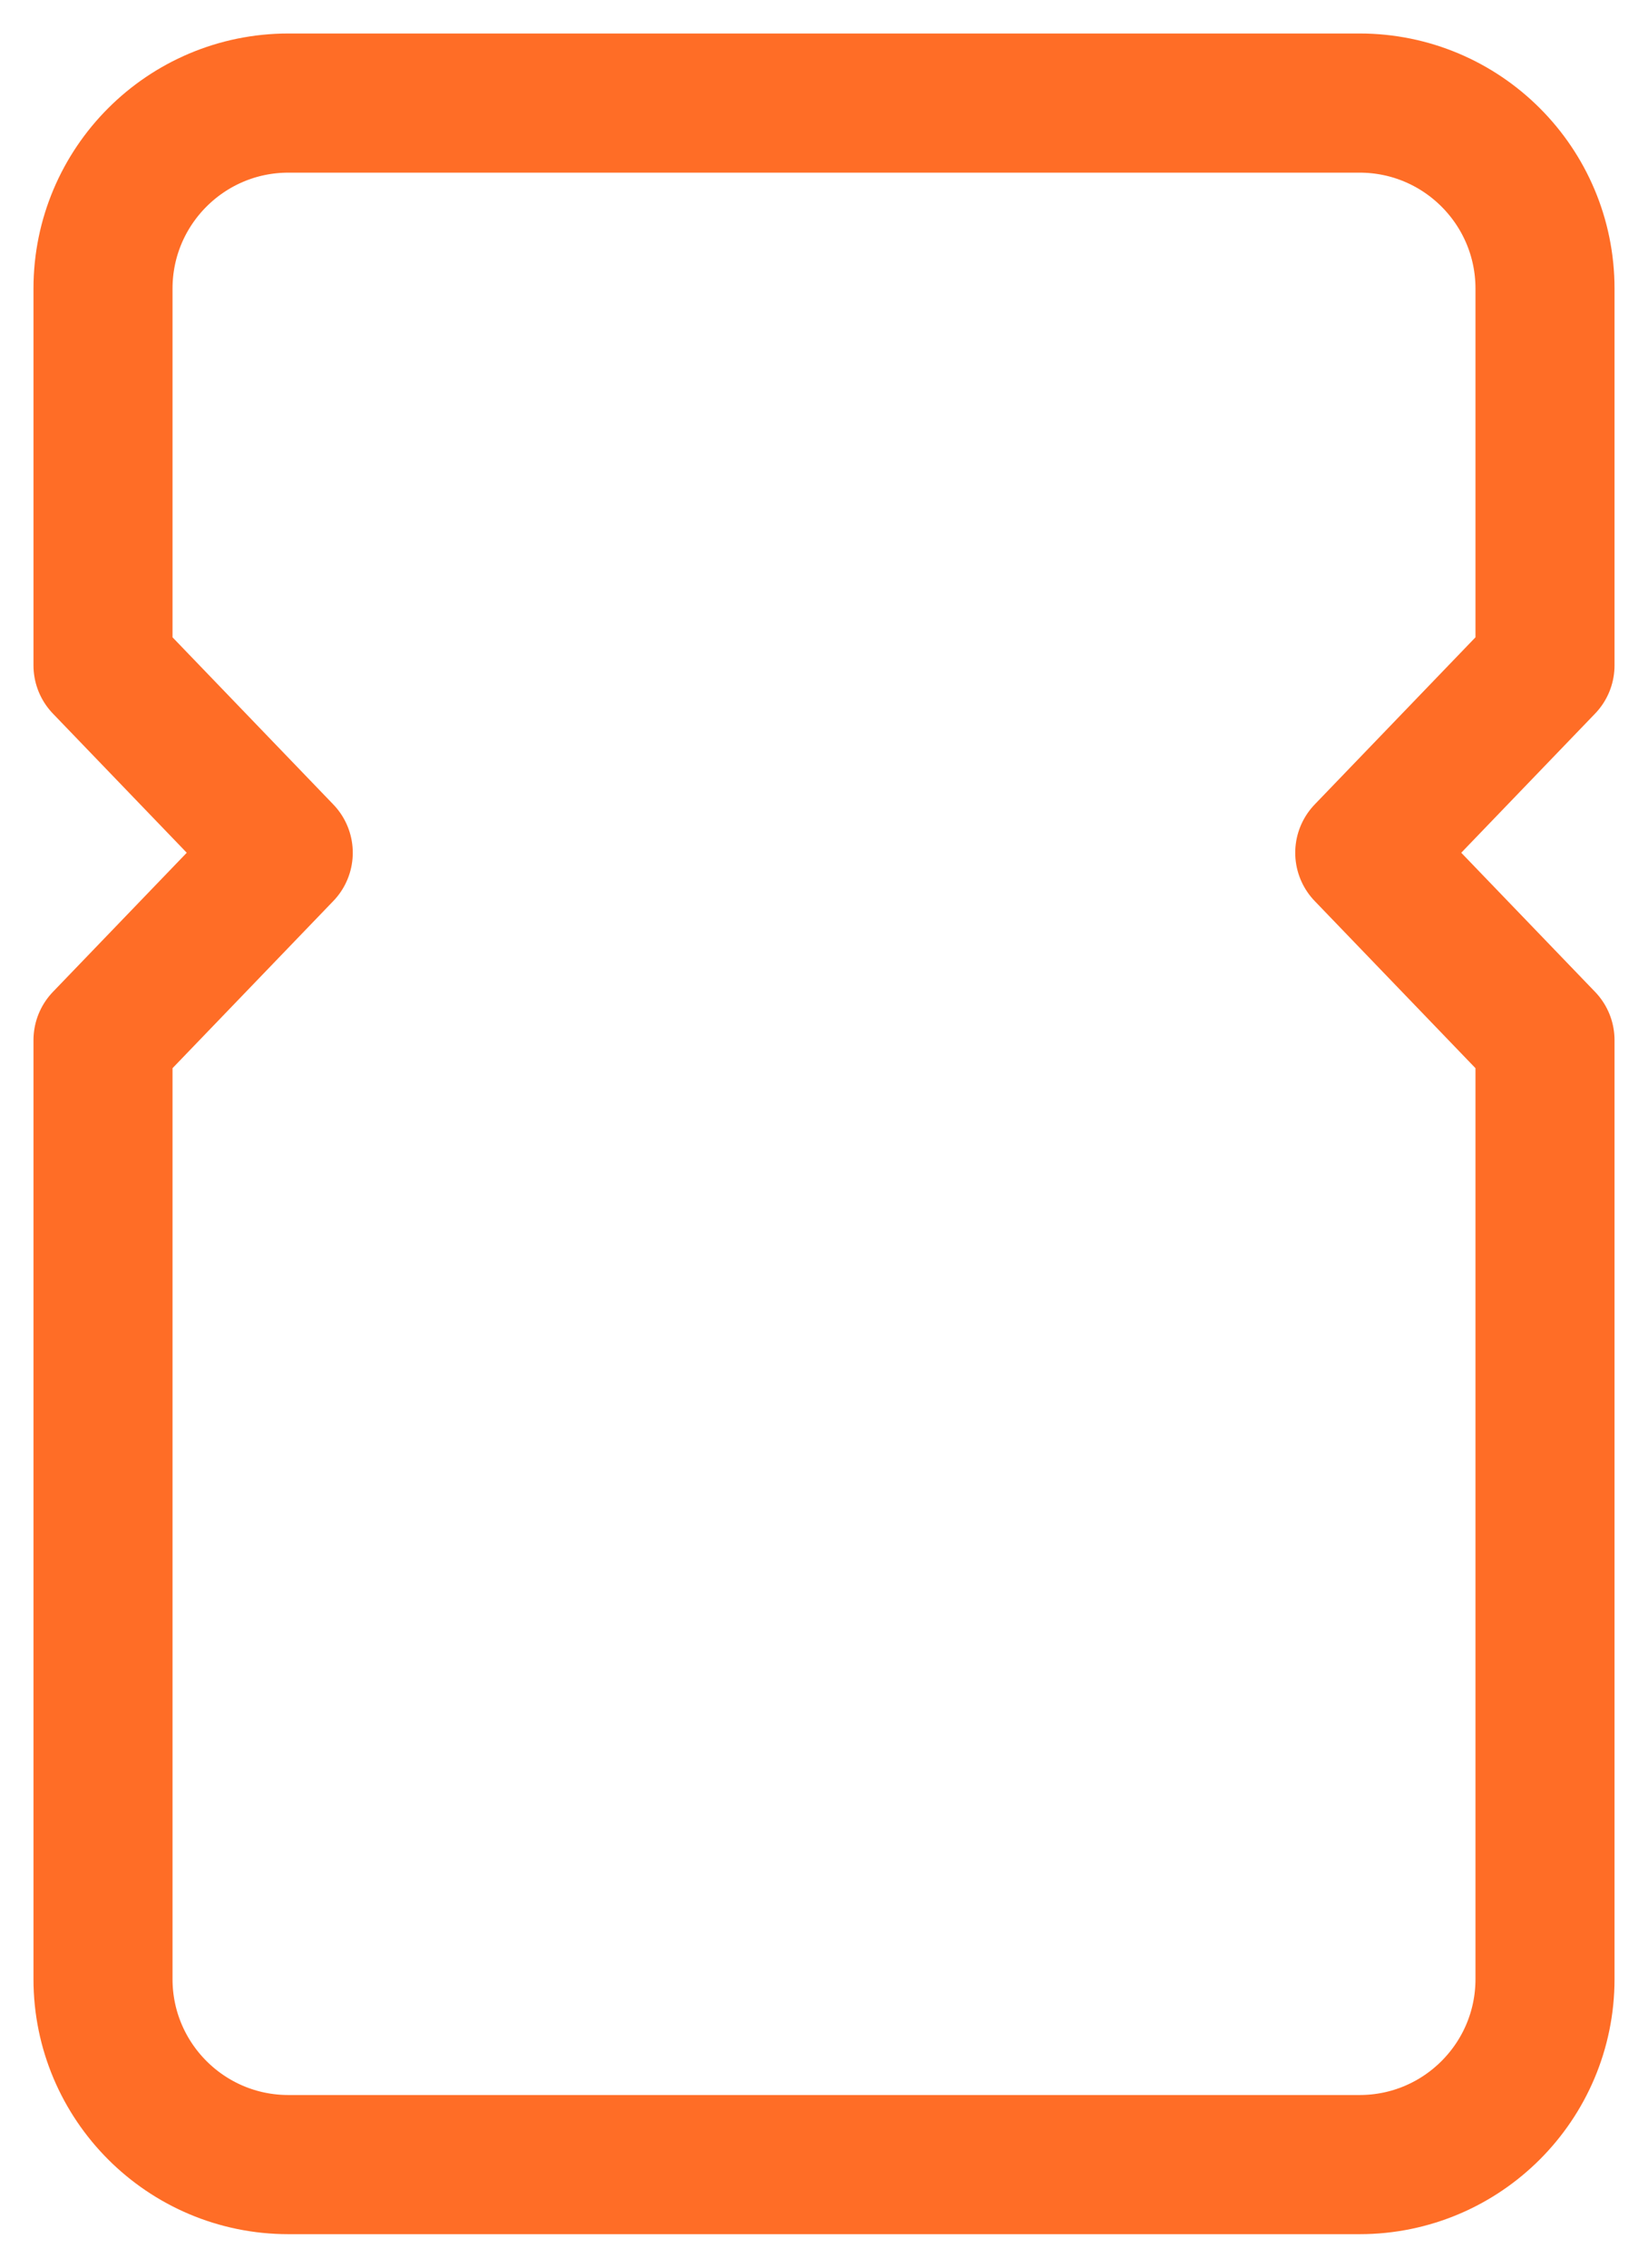 <svg width="16" height="22" viewBox="0 0 16 22" fill="none" xmlns="http://www.w3.org/2000/svg">
<path fill-rule="evenodd" clip-rule="evenodd" d="M13.2 1C14.194 1 15 1.806 15 2.8V6.455L13.25 8.273L15 10.091L15 19.2C15 20.194 14.194 21 13.2 21H2.8C1.806 21 1 20.194 1 19.2L1 10.091L2.75 8.273L1 6.455V2.8C1 1.806 1.806 1 2.8 1L13.2 1Z" stroke="#FF6D26" stroke-width="1.35" stroke-linecap="round" stroke-linejoin="round"/>
</svg>
